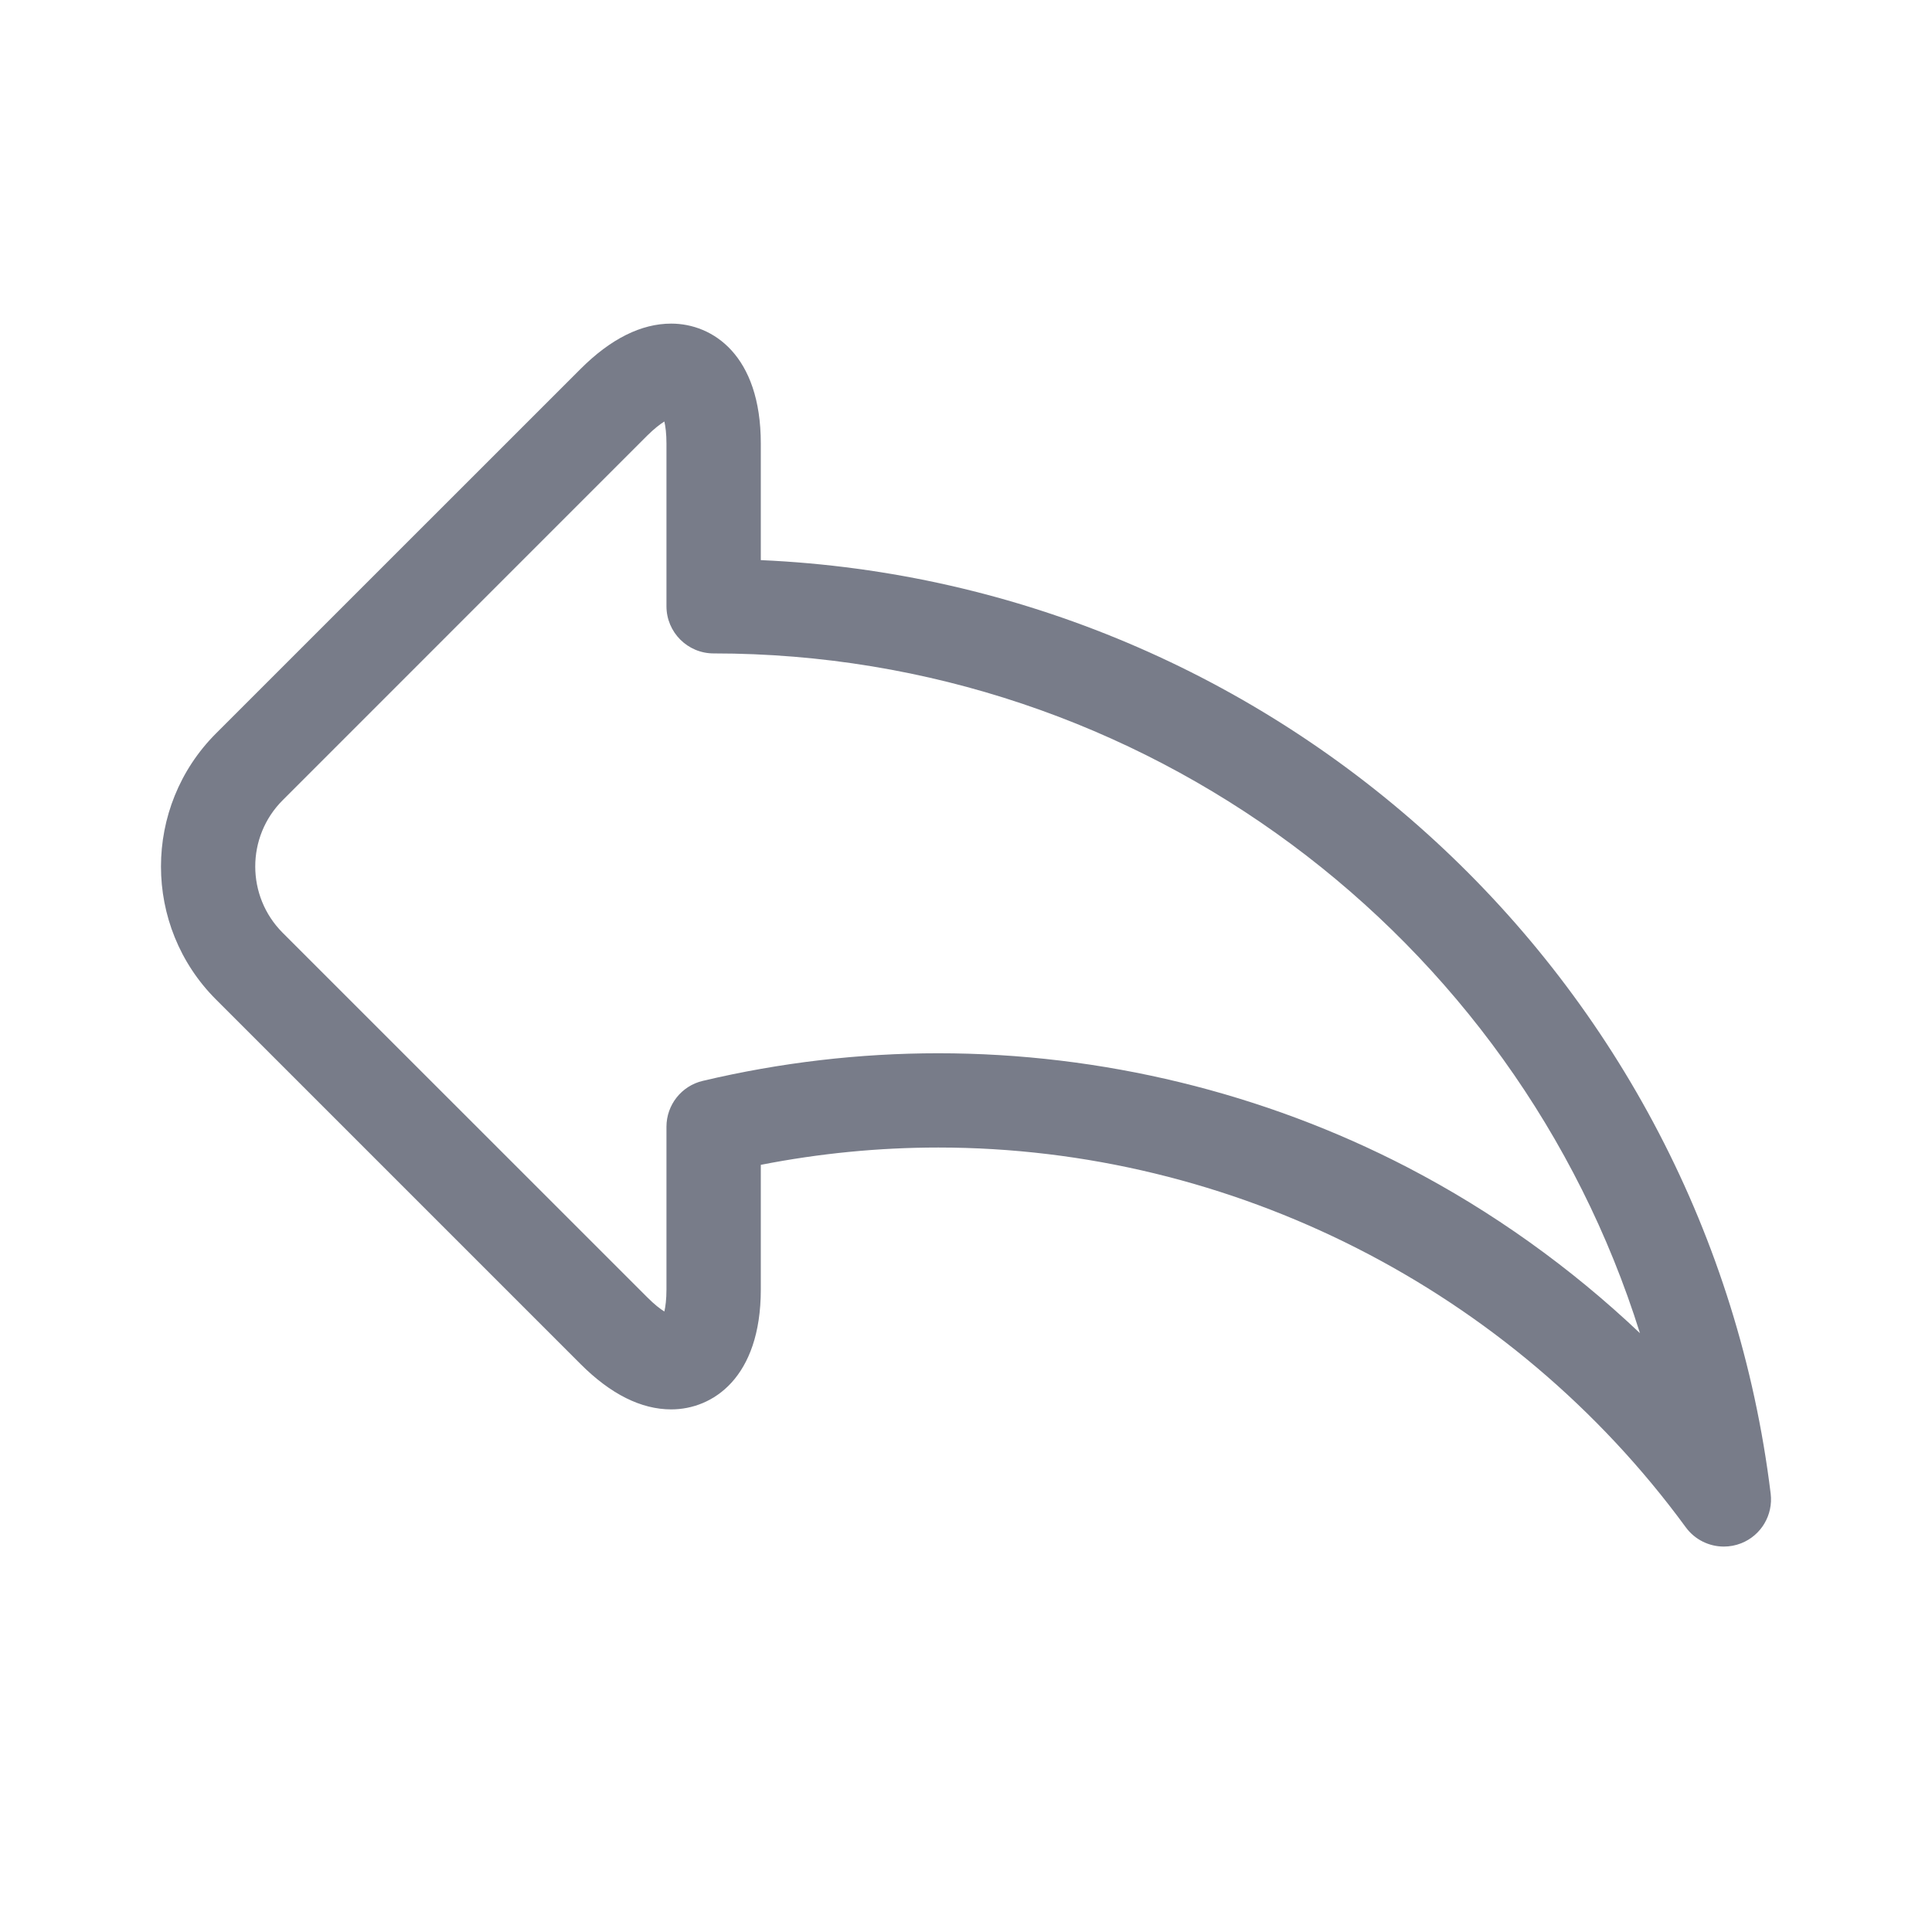 <svg width="24" height="24" viewBox="0 0 24 24" fill="none" xmlns="http://www.w3.org/2000/svg">
<path fill-rule="evenodd" clip-rule="evenodd" d="M9.451 6.958C15.867 7.24 21.209 12.131 21.996 18.555C22.028 18.82 21.878 19.073 21.63 19.171C21.559 19.199 21.486 19.212 21.414 19.212C21.232 19.212 21.054 19.127 20.941 18.972C18.779 16.019 15.308 14.255 11.656 14.255C10.92 14.255 10.181 14.327 9.451 14.47V16.018C9.451 17.118 8.851 17.508 8.338 17.508C7.965 17.508 7.586 17.319 7.212 16.945L2.683 12.416C1.772 11.505 1.772 10.023 2.683 9.111L7.212 4.583C7.586 4.209 7.965 4.02 8.338 4.02C8.851 4.02 9.451 4.41 9.451 5.51V6.958ZM11.656 13.084C13.682 13.084 15.697 13.574 17.484 14.501C18.535 15.047 19.51 15.744 20.372 16.561C18.825 11.623 14.207 8.117 8.865 8.117C8.541 8.117 8.279 7.854 8.279 7.531V5.51C8.279 5.387 8.267 5.297 8.253 5.236C8.2 5.269 8.128 5.324 8.04 5.411L3.512 9.94C3.057 10.394 3.057 11.133 3.512 11.588L8.041 16.116C8.128 16.204 8.2 16.259 8.253 16.292C8.267 16.231 8.279 16.141 8.279 16.018V13.997C8.279 13.725 8.466 13.489 8.73 13.427C9.693 13.199 10.678 13.084 11.656 13.084Z" fill="#787C89"/>
</svg>

